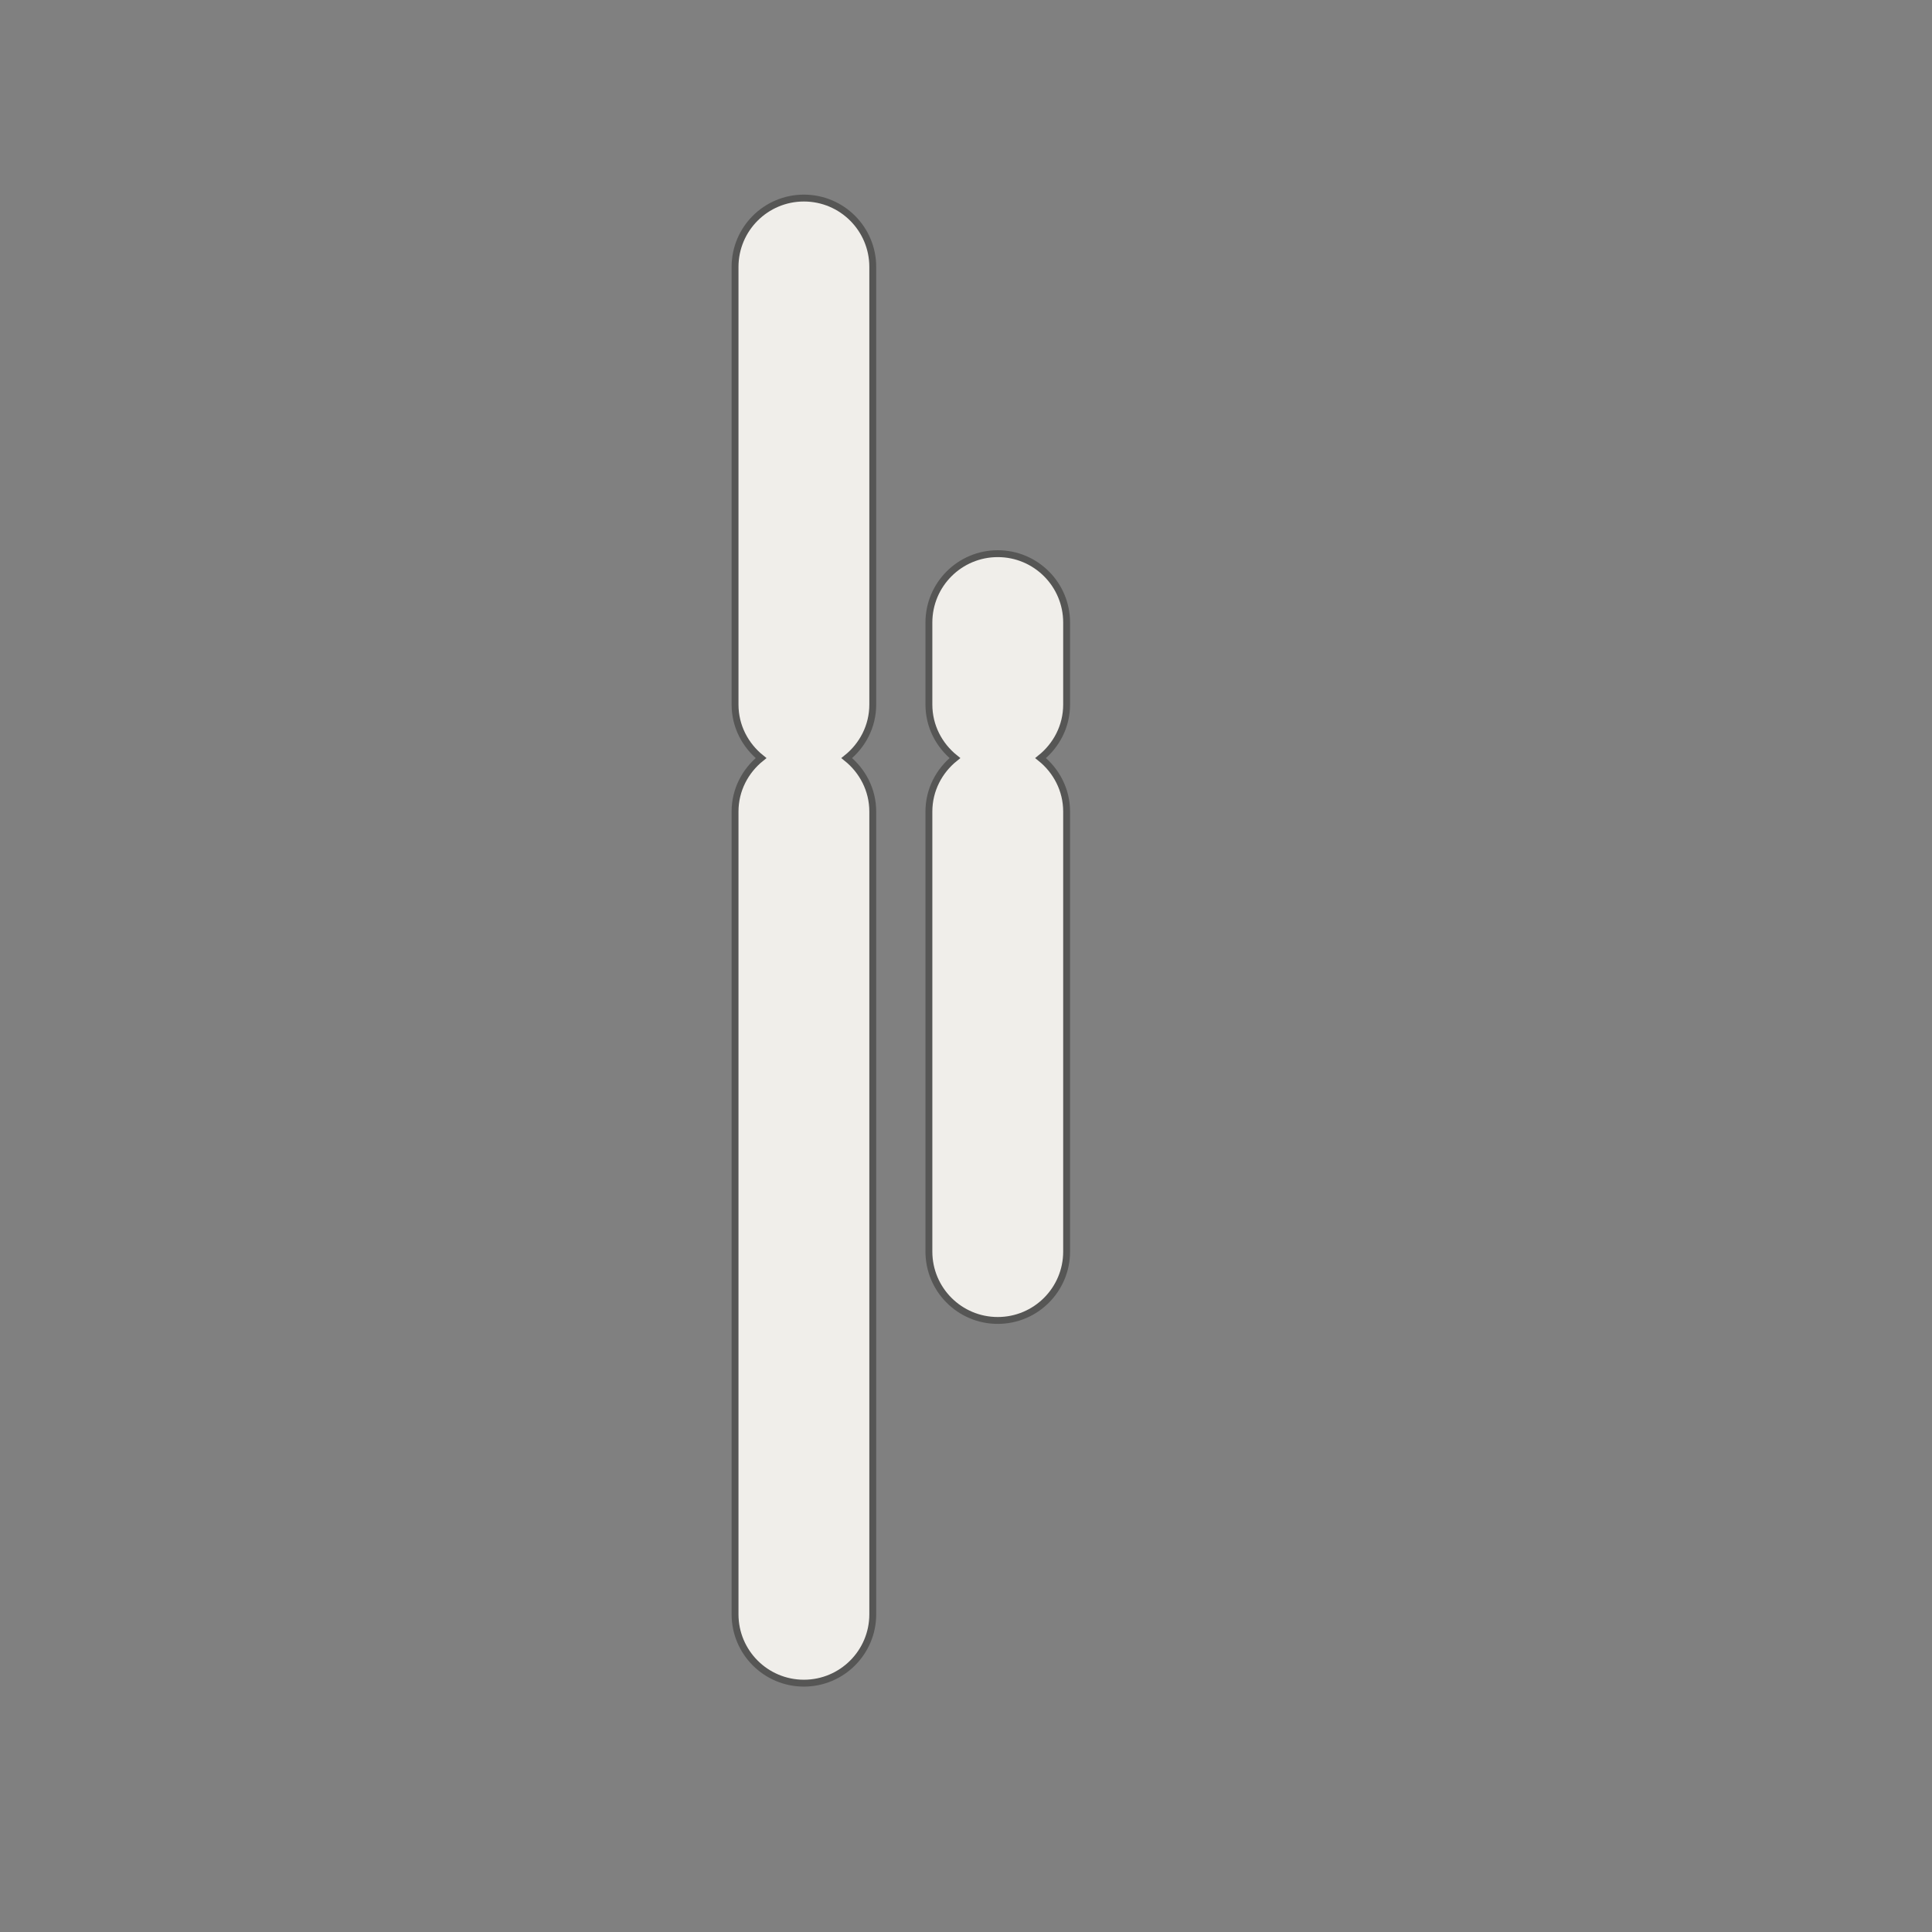 <?xml version='1.0' encoding='utf-8'?>
<ns0:svg xmlns:ns0="http://www.w3.org/2000/svg" version="1.1" viewBox="0 0 500 500">
  <ns0:rect x="0" y="0" width="500" height="500" fill="#808080" stroke="none"/>
  <ns0:defs>
    <ns0:style>
      .cls-1 {
        fill: none;
      }

      .cls-1, .cls-2 {
        stroke: #565655;
        stroke-miterlimit: 10;
        stroke-width: 1.78px;
      }

      .cls-2, .cls-3 {
        fill: #f0eeea;
      }
    </ns0:style>
  </ns0:defs>
  
  <ns0:g>
    <ns0:g id="Layer_2">
      <ns0:g>
        <ns0:path class="cls-3" d="M225.87,182.34v-113.26c0-9.85-7.98-17.82-17.82-17.82s-17.82,7.98-17.82,17.82v113.26c0,5.63,2.66,10.58,6.73,13.85-4.07,3.27-6.73,8.22-6.73,13.85v207.74c0,9.85,7.98,17.82,17.82,17.82s17.82-7.98,17.82-17.82v-207.74c0-5.63-2.66-10.58-6.73-13.85,4.07-3.27,6.73-8.22,6.73-13.85Z" />
        <ns0:path class="cls-1" d="M225.87,182.34v-113.26c0-9.85-7.98-17.82-17.82-17.82s-17.82,7.98-17.82,17.82v113.26c0,5.63,2.66,10.58,6.73,13.85-4.07,3.27-6.73,8.22-6.73,13.85v207.74c0,9.85,7.98,17.82,17.82,17.82s17.82-7.98,17.82-17.82v-207.74c0-5.63-2.66-10.58-6.73-13.85,4.07-3.27,6.73-8.22,6.73-13.85Z" />
      </ns0:g>
      <ns0:path class="cls-2" d="M276.04,182.34v-21.23c0-9.85-7.98-17.82-17.82-17.82s-17.82,7.98-17.82,17.82v21.23c0,5.63,2.66,10.58,6.73,13.85-4.07,3.27-6.73,8.22-6.73,13.85v113.87c0,9.85,7.98,17.82,17.82,17.82s17.82-7.98,17.82-17.82v-113.87c0-5.63-2.66-10.58-6.73-13.85,4.07-3.27,6.73-8.22,6.73-13.85Z" />
    </ns0:g>
  </ns0:g>
  </ns0:svg>